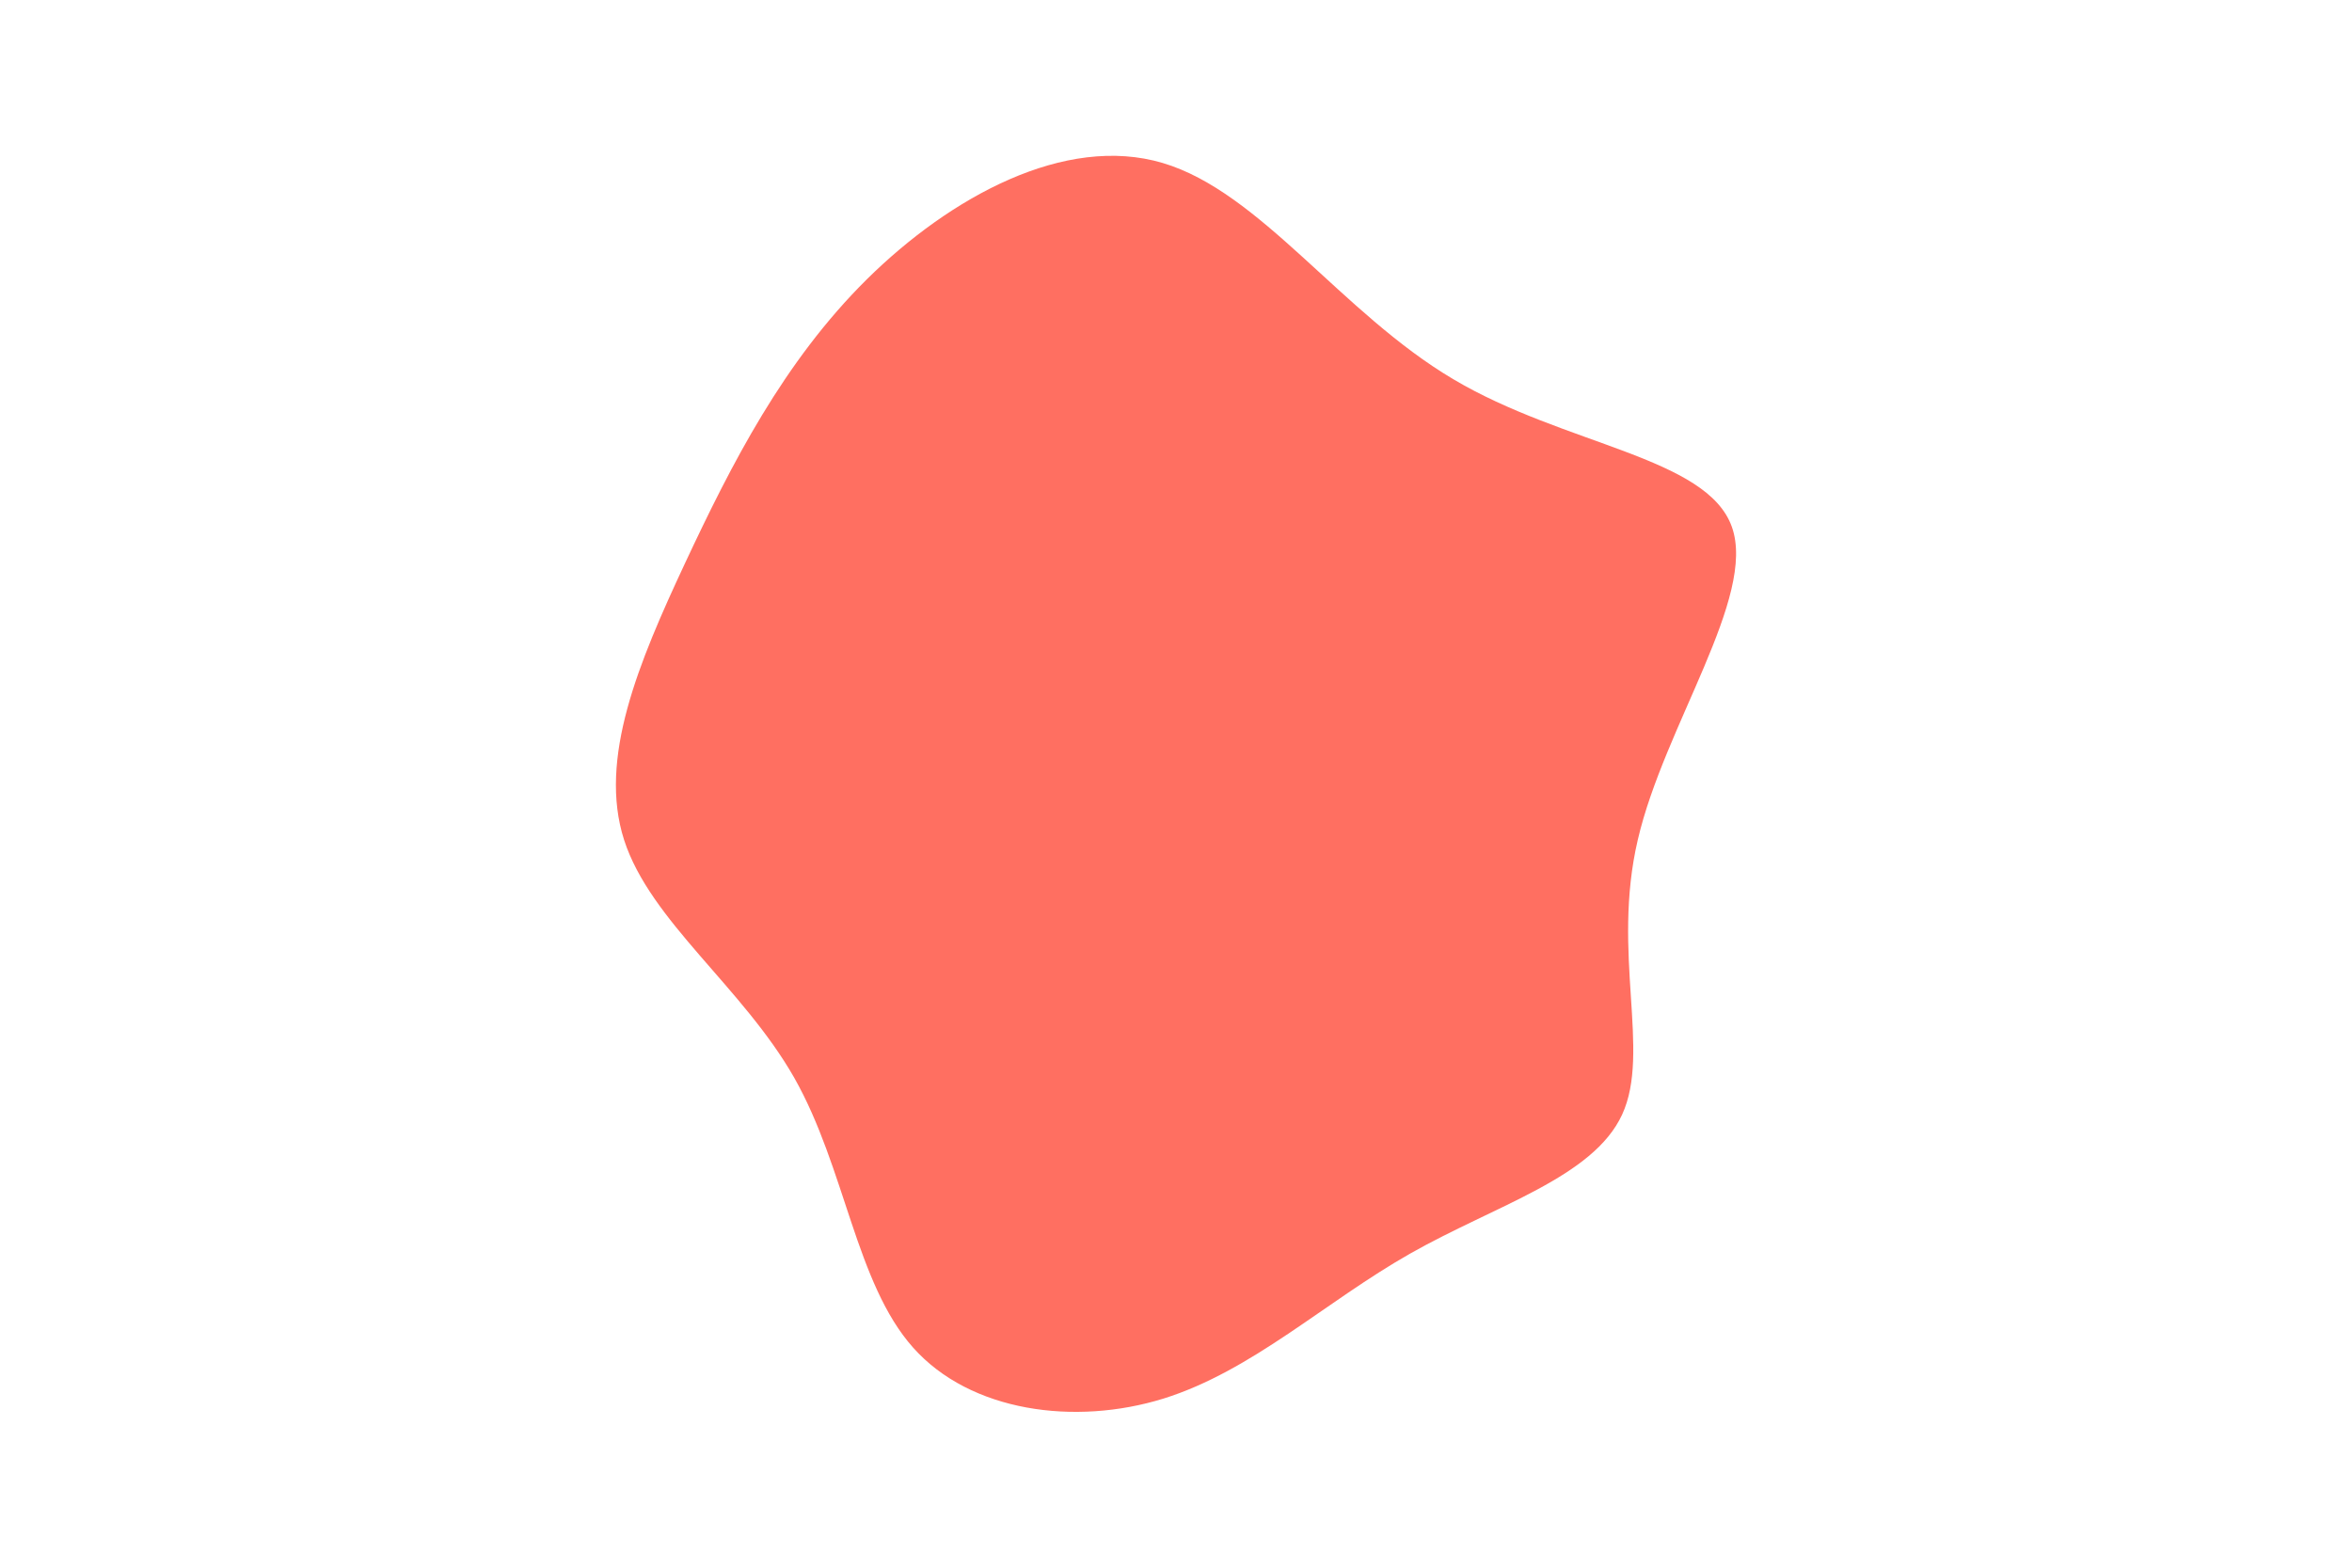 <svg id="visual" viewBox="0 0 900 600" width="900" height="600" xmlns="http://www.w3.org/2000/svg" xmlns:xlink="http://www.w3.org/1999/xlink" version="1.1"><g transform="translate(451.315 327.179)"><path d="M104.7 -182.1C147.4 -156.7 201.9 -152.4 211.4 -125.5C220.9 -98.7 185.5 -49.3 175.4 -5.8C165.2 37.7 180.5 75.3 169.4 99.4C158.3 123.5 120.9 134.1 88.3 152.6C55.7 171.1 27.8 197.5 -6.1 208.1C-40 218.6 -80 213.2 -101.9 188.6C-123.9 163.9 -127.8 119.9 -147.4 85.3C-167.1 50.7 -202.5 25.3 -212.5 -5.7C-222.5 -36.8 -206.9 -73.7 -189.2 -111.6C-171.4 -149.6 -151.5 -188.7 -119.6 -220.3C-87.7 -251.8 -43.8 -275.9 -6.4 -264.8C31 -253.7 62 -207.4 104.7 -182.1" fill="#FF6F61"></path></g></svg>